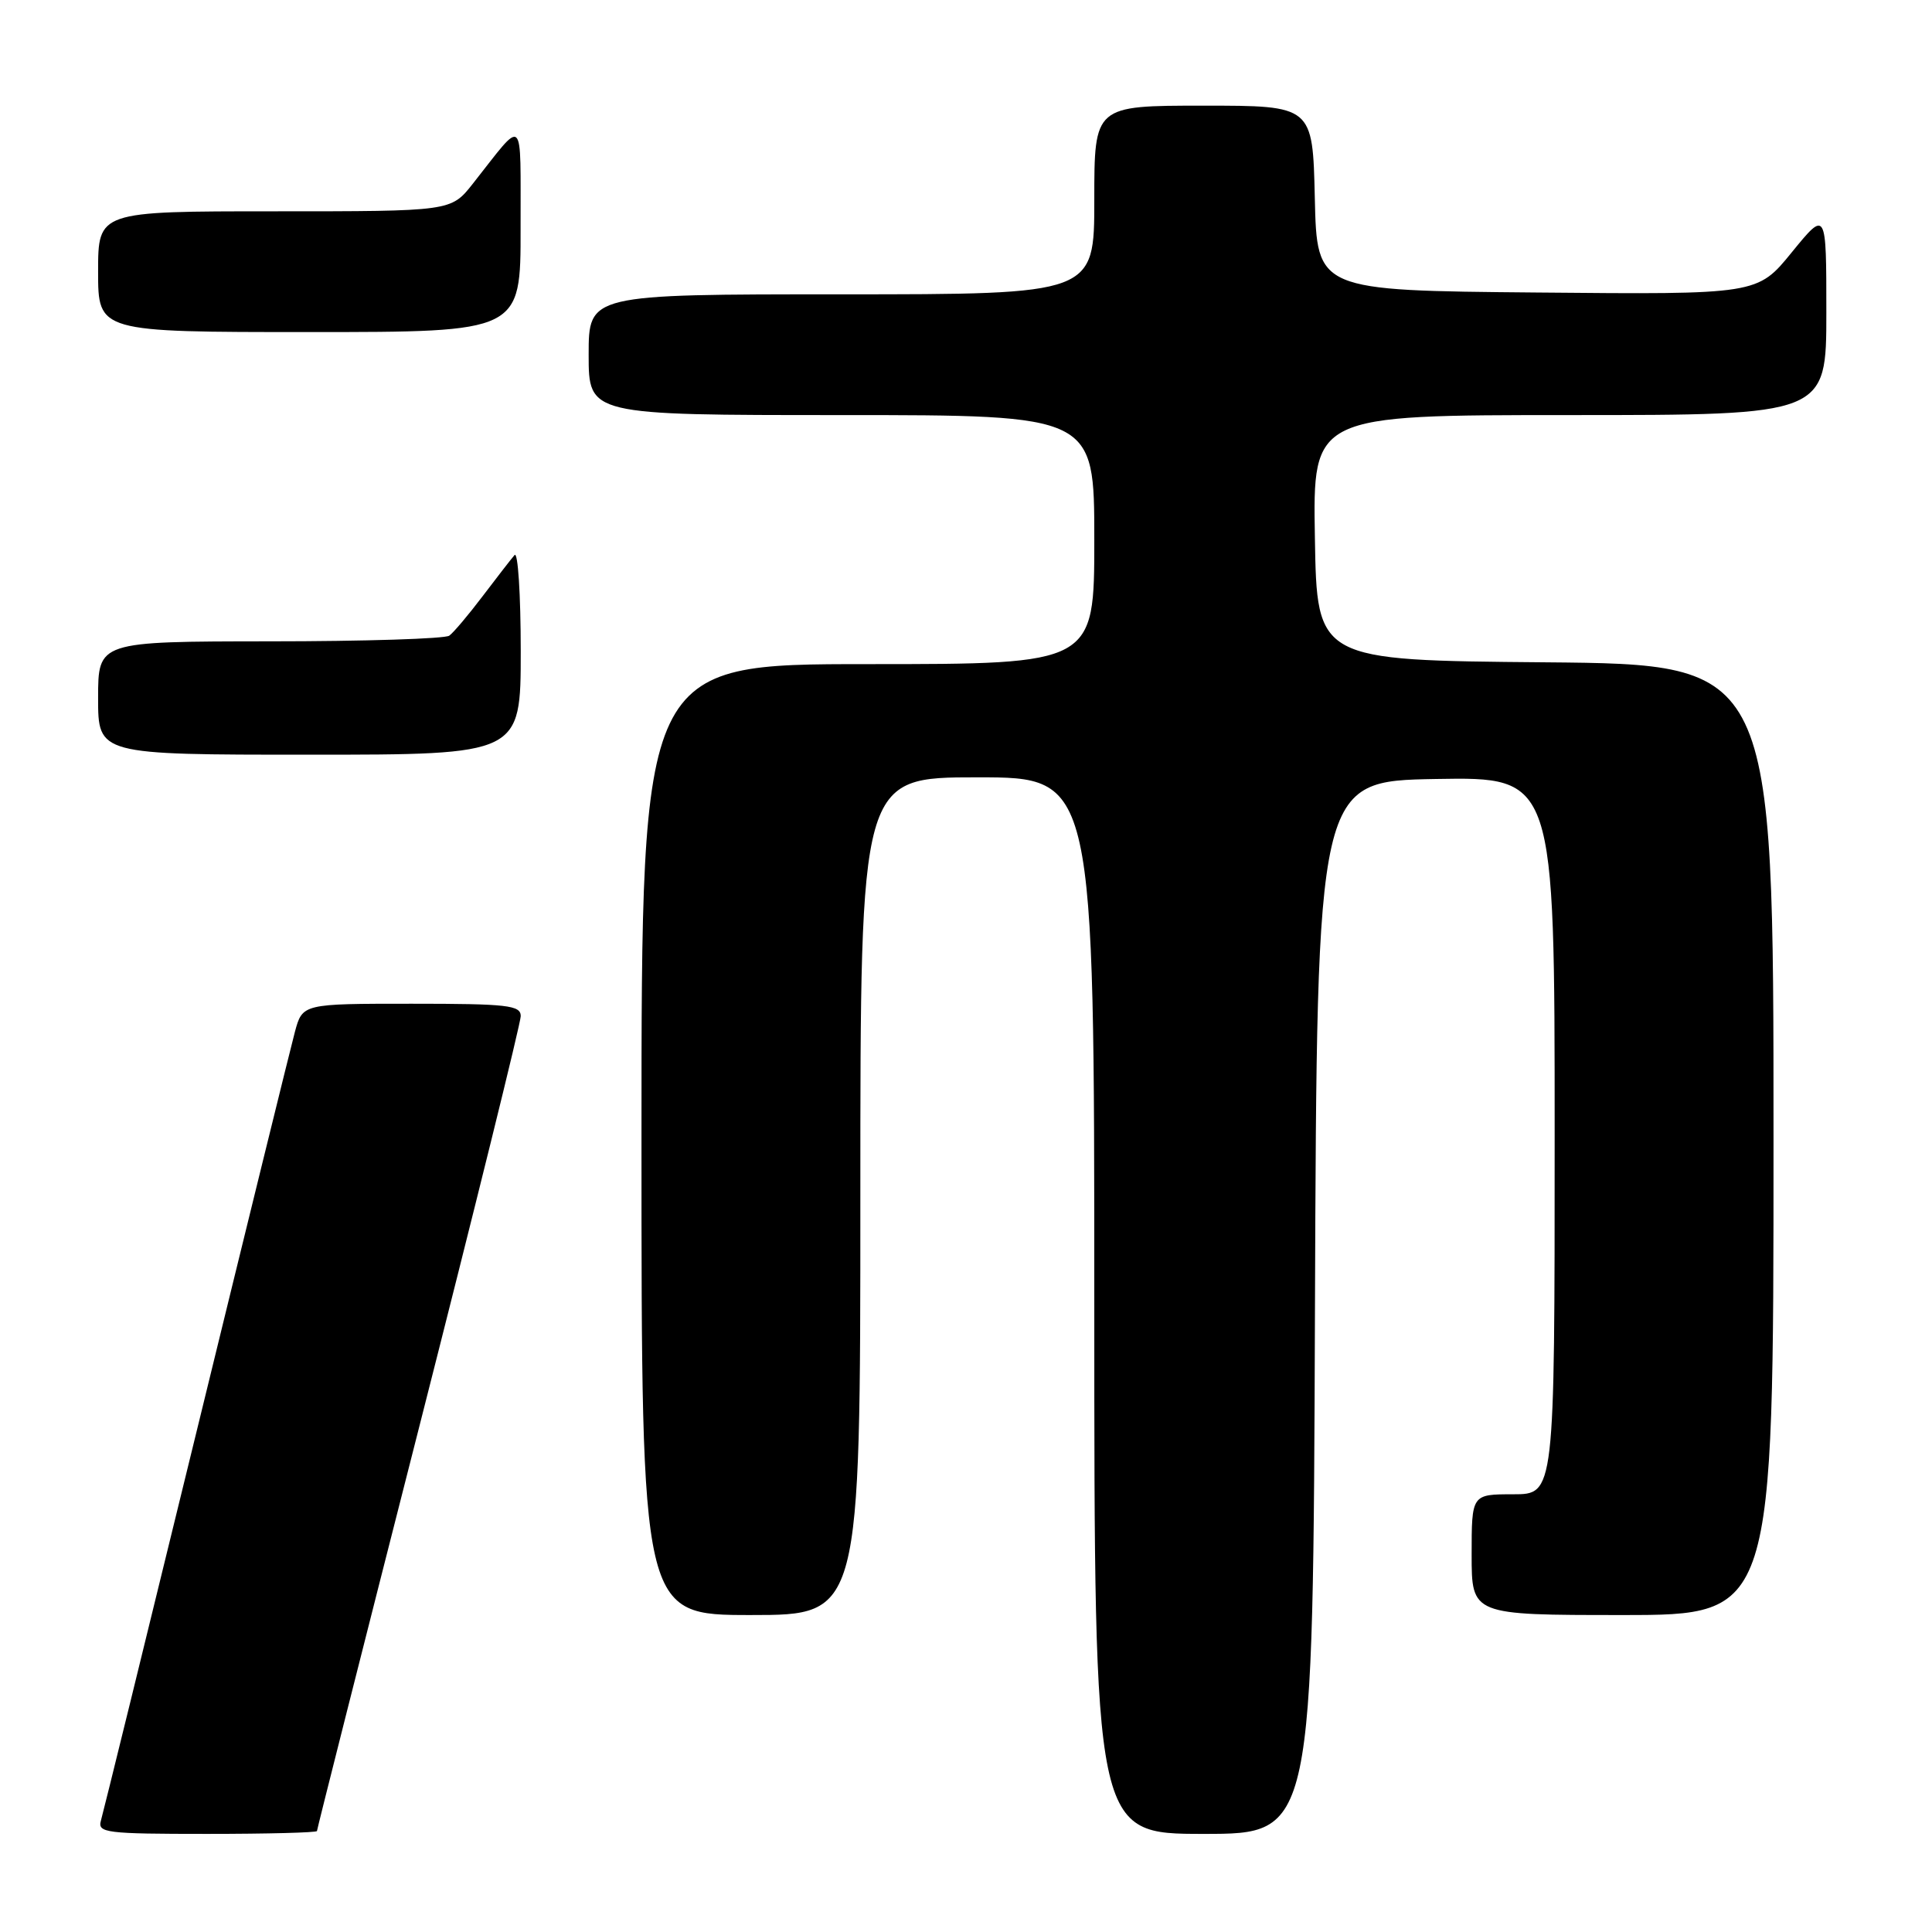 <?xml version="1.0" encoding="UTF-8" standalone="no"?>
<!DOCTYPE svg PUBLIC "-//W3C//DTD SVG 1.1//EN" "http://www.w3.org/Graphics/SVG/1.1/DTD/svg11.dtd" >
<svg xmlns="http://www.w3.org/2000/svg" xmlns:xlink="http://www.w3.org/1999/xlink" version="1.1" viewBox="0 0 256 256">
 <g >
 <path fill="currentColor"
d=" M 42.00 242.62 C 42.00 242.41 48.07 218.40 55.50 189.26 C 62.92 160.12 69.00 135.54 69.00 134.64 C 69.00 133.20 67.27 133.00 54.54 133.00 C 40.08 133.00 40.08 133.00 39.07 136.75 C 38.52 138.81 32.62 162.77 25.97 190.00 C 19.32 217.23 13.65 240.29 13.37 241.25 C 12.91 242.86 14.03 243.00 27.43 243.00 C 35.44 243.00 42.00 242.83 42.00 242.62 Z  M 174.24 173.25 C 174.50 103.50 174.50 103.50 190.25 103.22 C 206.00 102.95 206.00 102.95 206.00 150.47 C 206.00 198.00 206.00 198.00 200.50 198.00 C 195.00 198.00 195.00 198.00 195.00 206.00 C 195.00 214.00 195.00 214.00 215.00 214.00 C 235.00 214.00 235.00 214.00 235.00 151.01 C 235.00 88.03 235.00 88.03 204.75 87.76 C 174.50 87.50 174.50 87.50 174.23 71.25 C 173.95 55.00 173.95 55.00 207.98 55.00 C 242.00 55.00 242.00 55.00 242.00 41.41 C 242.00 27.82 242.00 27.82 237.43 33.42 C 232.87 39.03 232.87 39.03 203.68 38.76 C 174.50 38.50 174.50 38.50 174.22 26.25 C 173.94 14.00 173.94 14.00 159.47 14.00 C 145.00 14.00 145.00 14.00 145.00 26.50 C 145.00 39.00 145.00 39.00 111.50 39.00 C 78.00 39.00 78.00 39.00 78.00 47.00 C 78.00 55.00 78.00 55.00 111.50 55.00 C 145.00 55.00 145.00 55.00 145.00 71.50 C 145.00 88.00 145.00 88.00 115.00 88.00 C 85.00 88.00 85.00 88.00 85.00 151.00 C 85.00 214.00 85.00 214.00 99.50 214.00 C 114.00 214.00 114.00 214.00 114.00 158.50 C 114.00 103.00 114.00 103.00 129.50 103.00 C 145.00 103.00 145.00 103.00 145.00 173.00 C 145.00 243.00 145.00 243.00 159.49 243.00 C 173.99 243.00 173.99 243.00 174.24 173.25 Z  M 69.00 86.30 C 69.00 78.76 68.63 73.03 68.18 73.55 C 67.73 74.07 65.82 76.53 63.95 79.00 C 62.08 81.47 60.09 83.83 59.53 84.23 C 58.96 84.64 48.26 84.98 35.75 84.98 C 13.00 85.00 13.00 85.00 13.00 92.50 C 13.00 100.00 13.00 100.00 41.00 100.00 C 69.00 100.00 69.00 100.00 69.00 86.30 Z  M 68.98 30.25 C 68.95 14.90 69.62 15.52 62.63 24.37 C 59.76 28.00 59.76 28.00 36.38 28.00 C 13.00 28.00 13.00 28.00 13.00 36.00 C 13.00 44.00 13.00 44.00 41.00 44.00 C 69.00 44.00 69.00 44.00 68.98 30.25 Z "/>
</g>
</svg>